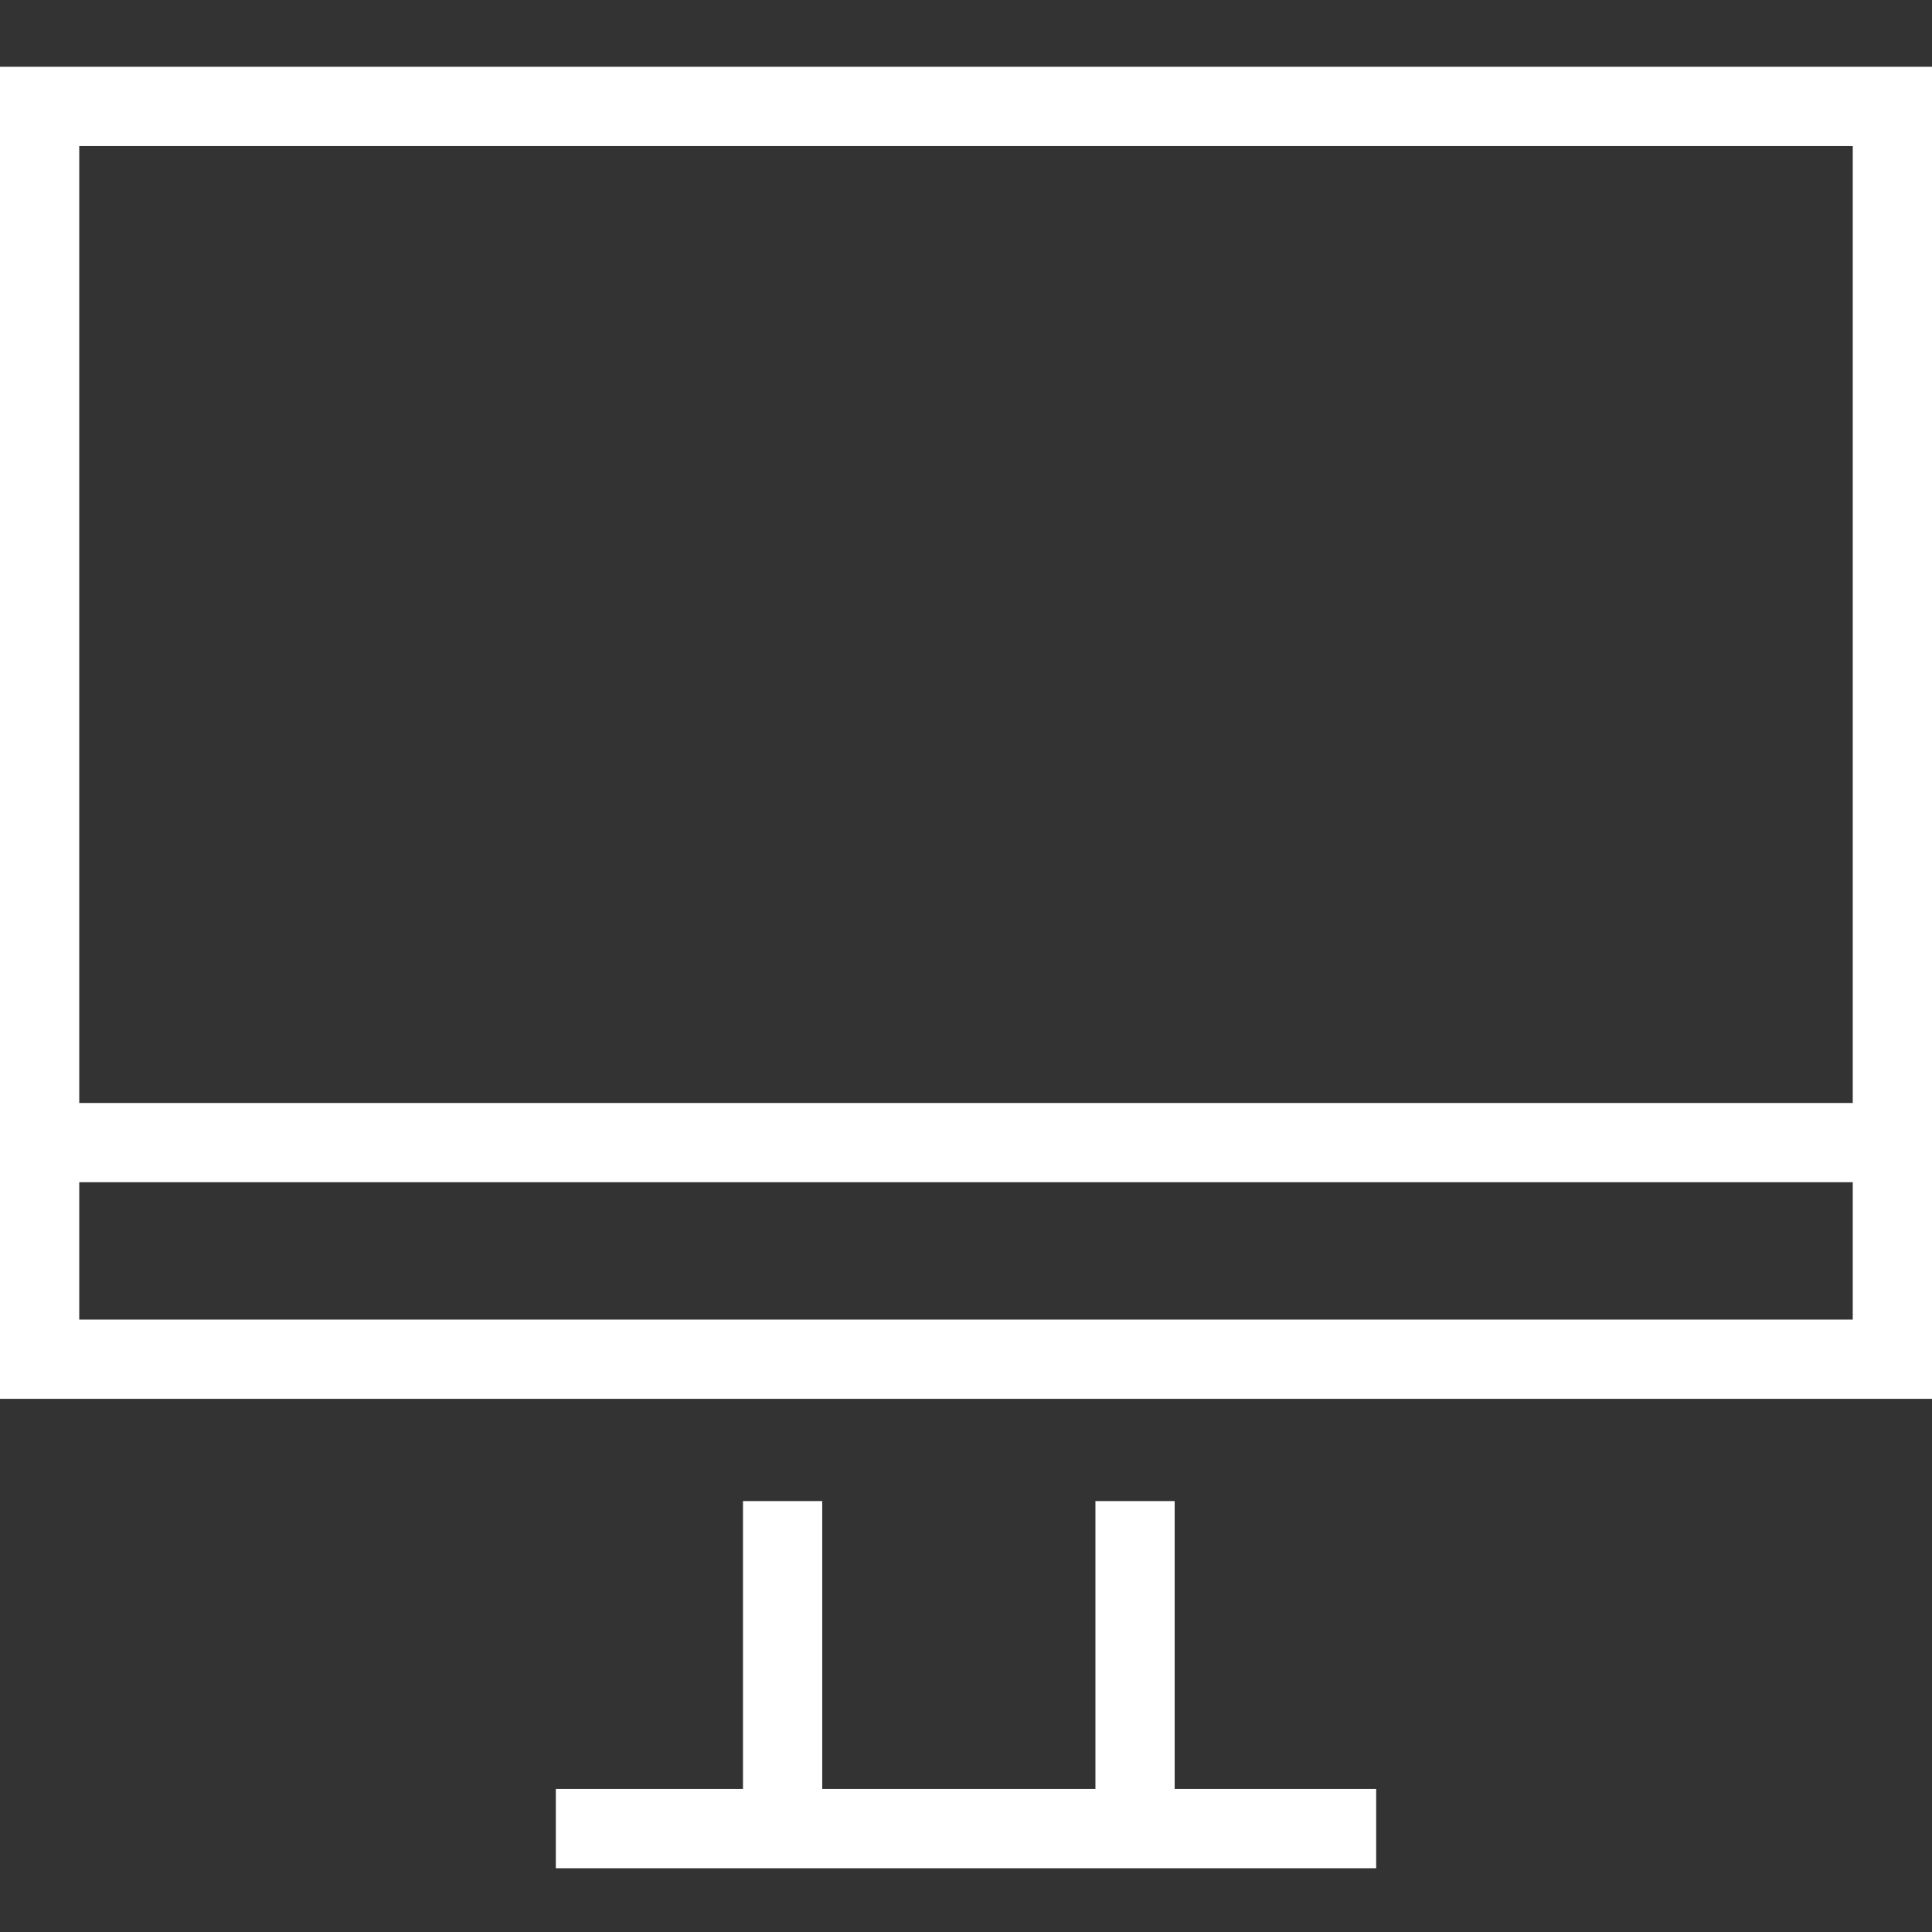 <?xml version="1.0" encoding="utf-8"?>
<!-- Generator: Adobe Illustrator 22.1.0, SVG Export Plug-In . SVG Version: 6.00 Build 0)  -->
<svg version="1.1" id="Layer_1" xmlns="http://www.w3.org/2000/svg" xmlns:xlink="http://www.w3.org/1999/xlink" x="0px" y="0px"
	 viewBox="0 0 512 512" style="enable-background:new 0 0 512 512;" xml:space="preserve" fill="#ffffff">
<rect x="0" y="0" width="512" height="512" fill="#333333" stroke="none"/>
<g>
	<path d="M0,17.7v353h512v-353H0z M491,38.7v253.6H21V38.7H491z M21,349.7v-36.4h470v36.4H21z"/>
	<polygon points="311.3,397.8 290.3,397.8 290.3,474.1 217.9,474.1 217.9,397.8 196.9,397.8 196.9,474.1 147.3,474.1 147.3,495.1 
		196.9,495.1 311.3,495.1 364.7,495.1 364.7,474.1 311.3,474.1 	"/>
</g>
</svg>
